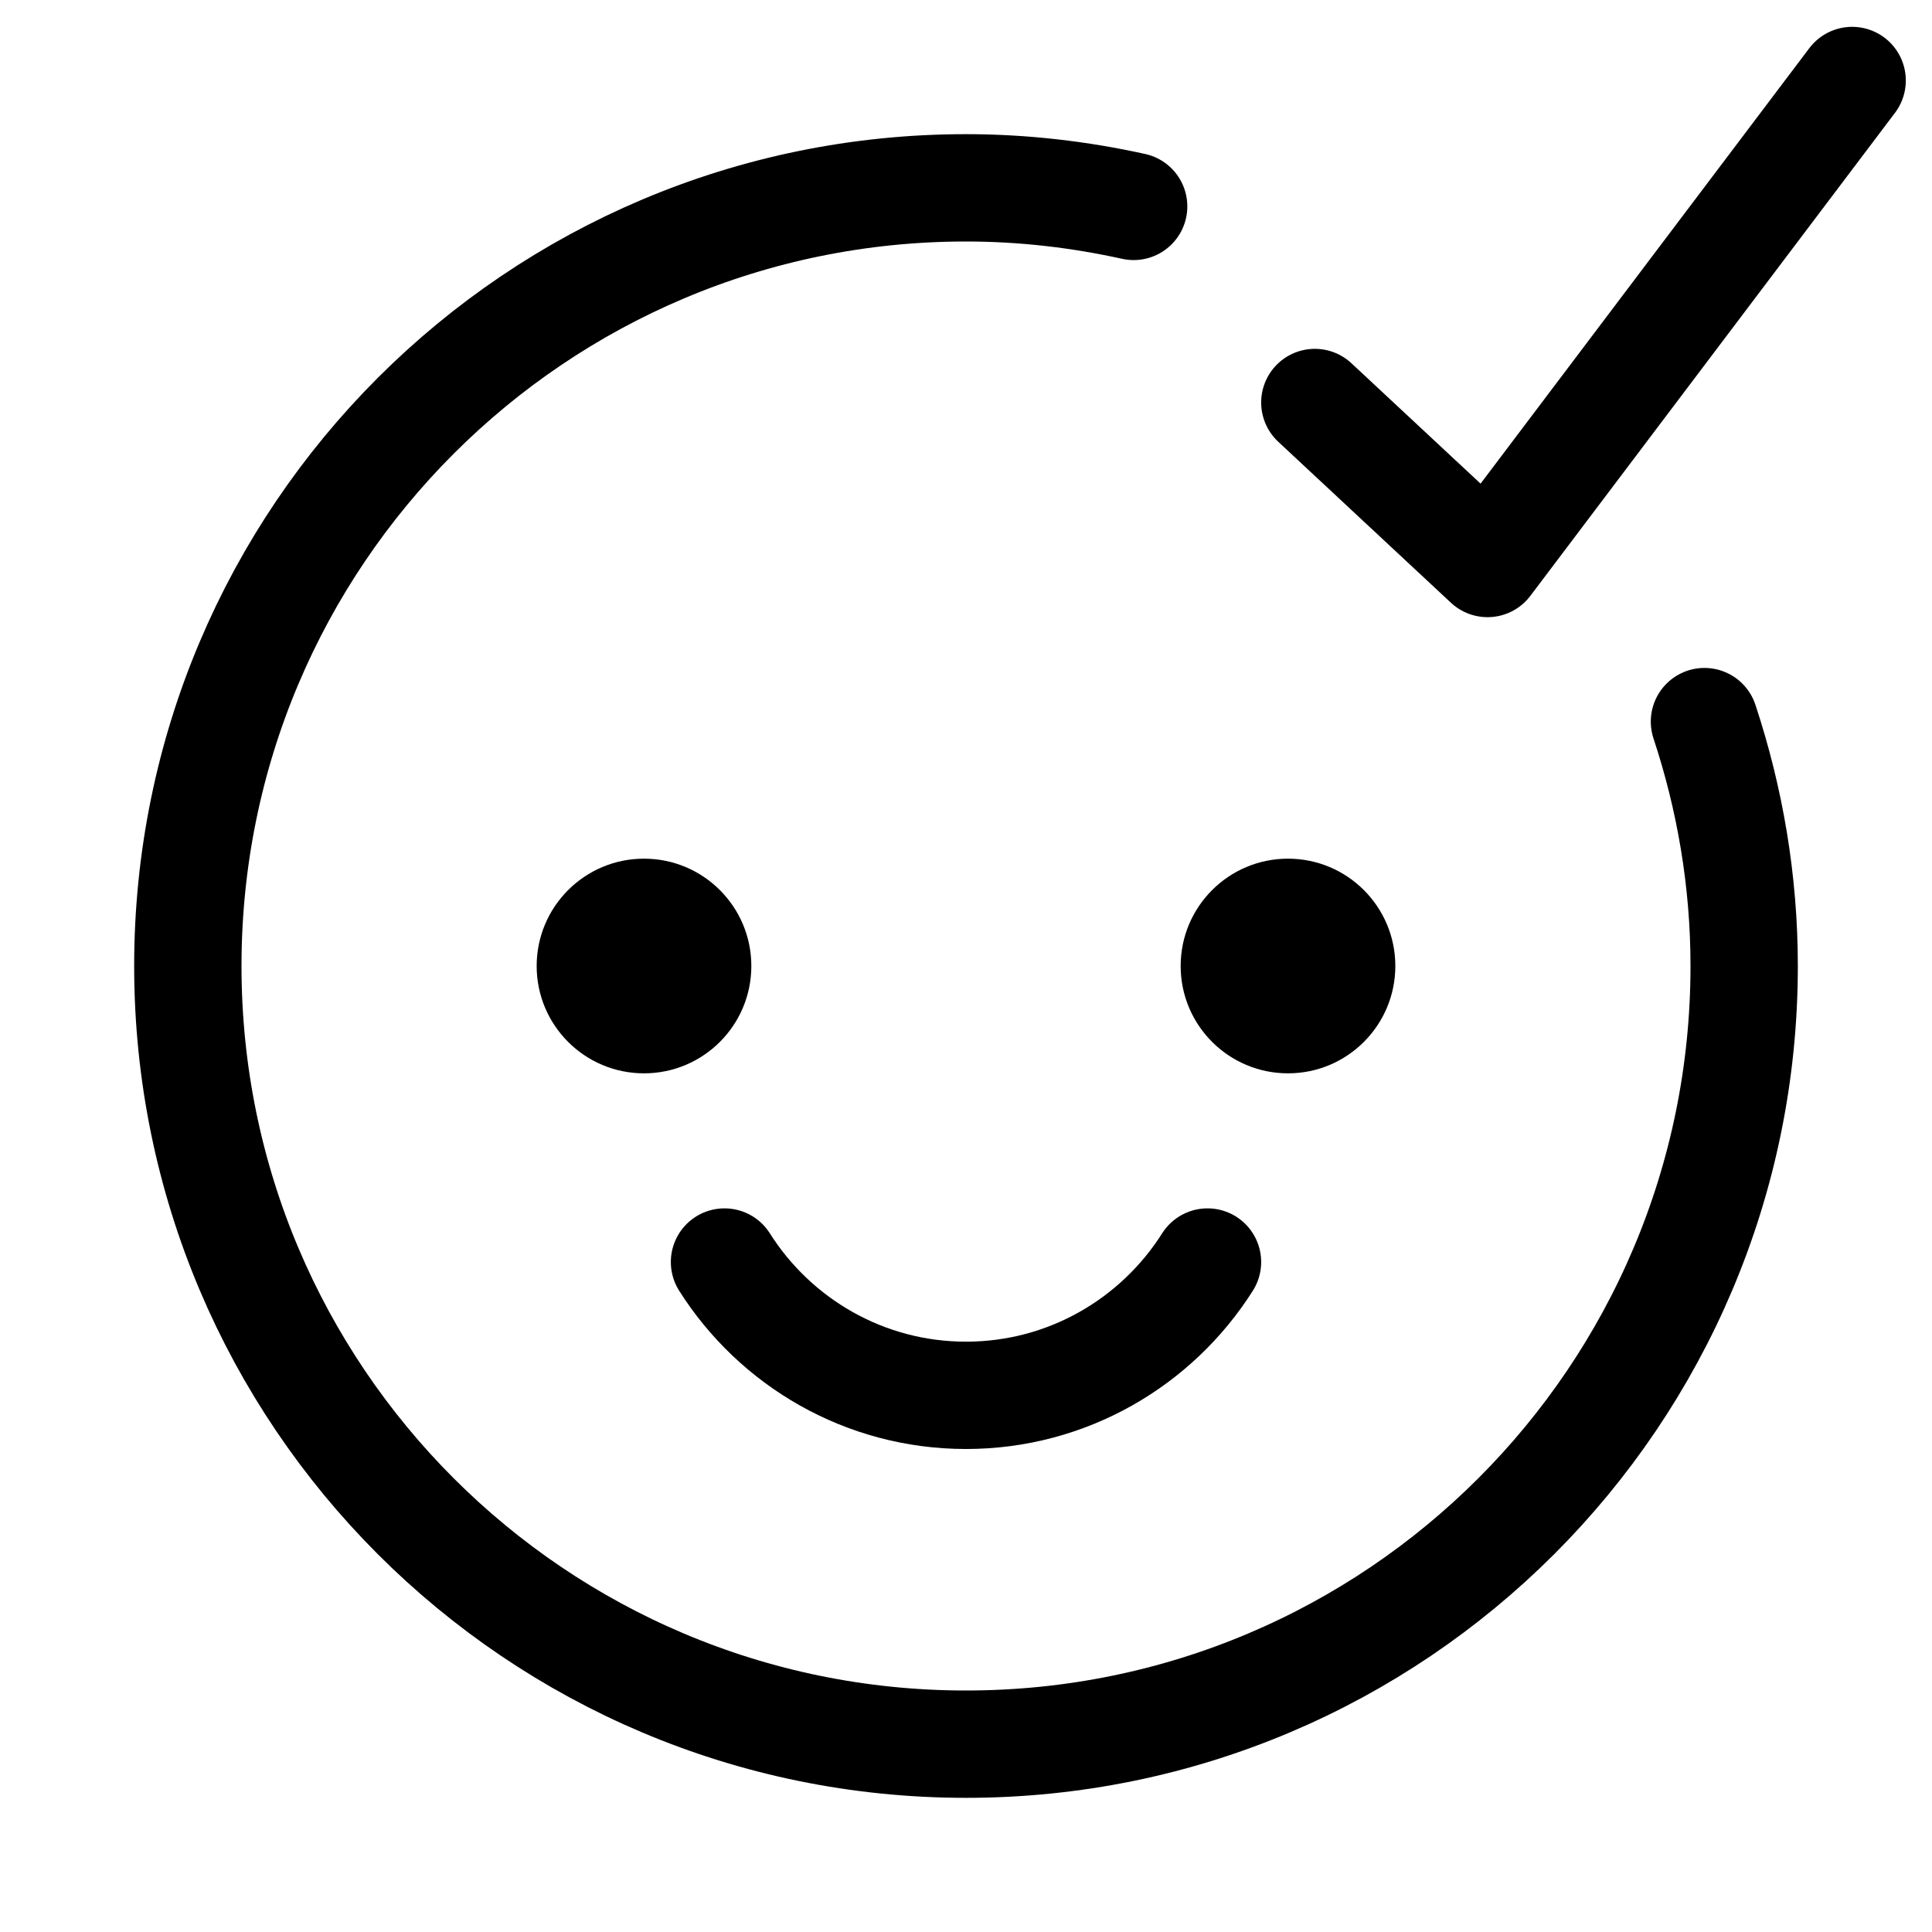 <svg xmlns="http://www.w3.org/2000/svg" height="18" width="18" viewBox="0 0 18 18"><title>face check</title><g fill="none" stroke="currentColor" class="nc-icon-wrapper"><path d="M11.25,11.758c-.472,.746-1.304,1.242-2.25,1.242s-1.778-.496-2.25-1.242" stroke="currentColor" stroke-linecap="round" stroke-linejoin="round"></path><circle cx="6" cy="9" r="1" stroke="none" fill="currentColor"></circle><circle cx="12" cy="9" r="1" stroke="none" fill="currentColor"></circle><polyline points="12.25 3.75 13.859 5.25 17.256 .75" stroke="currentColor" stroke-linecap="round" stroke-linejoin="round"></polyline><path d="M10.562,1.923c-.504-.111-1.025-.173-1.562-.173C4.996,1.75,1.75,4.996,1.75,9s3.246,7.25,7.25,7.25,7.25-3.246,7.25-7.25c0-.796-.133-1.56-.37-2.277" stroke-linecap="round" stroke-linejoin="round"></path></g></svg>